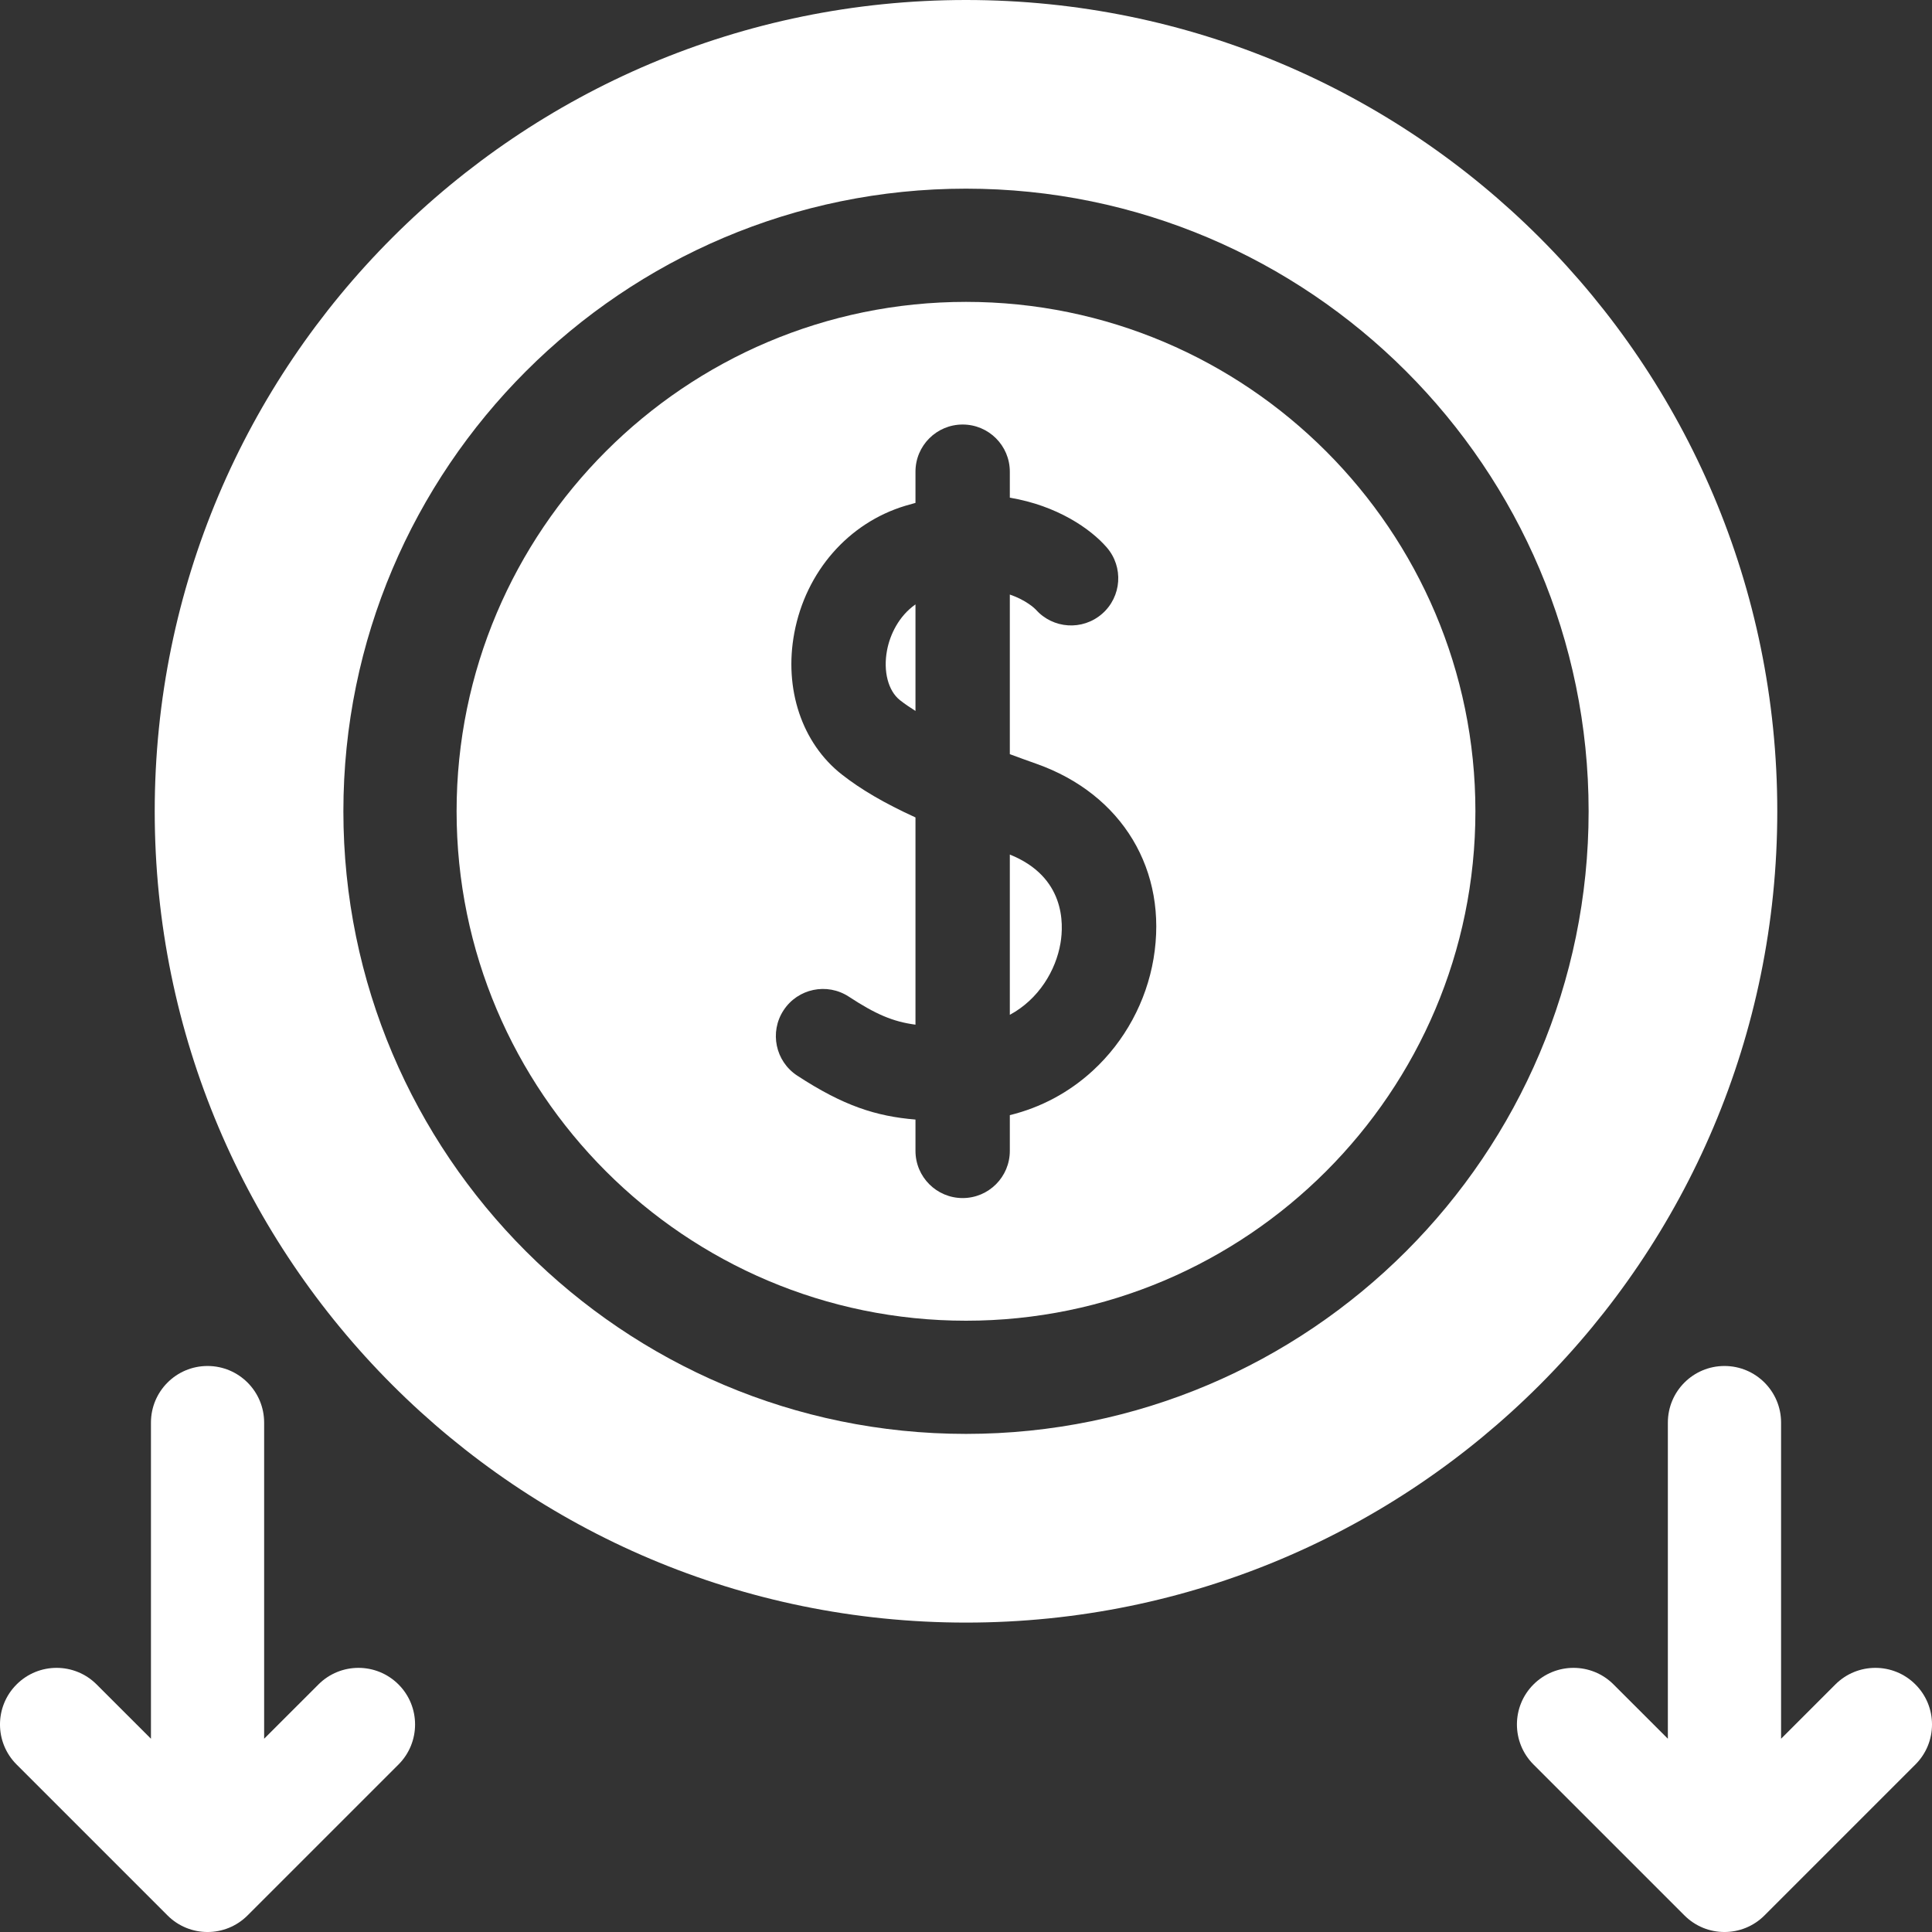 <svg width="60" height="60" viewBox="0 0 60 60" fill="none" xmlns="http://www.w3.org/2000/svg">
<rect x="0" y="0" width="60" height="60" fill="#333333" stroke="none"/>
<g id="reduce" clip-path="url(#clip0_325_5)">
<g id="Group">
<path id="Vector" d="M59.485 52.312C58.799 51.625 57.686 51.625 56.999 52.312L55.313 53.998V44.18C55.313 43.209 54.526 42.422 53.555 42.422C52.584 42.422 51.797 43.209 51.797 44.18V53.998L50.11 52.312C49.424 51.625 48.311 51.625 47.624 52.312C46.938 52.998 46.938 54.111 47.624 54.798L52.312 59.485C52.998 60.172 54.111 60.172 54.798 59.485L59.485 54.798C60.172 54.111 60.172 52.998 59.485 52.312Z" fill="white"/>
<path id="Vector_2" d="M9.89 52.312L8.203 53.998V44.18C8.203 43.209 7.416 42.422 6.445 42.422C5.475 42.422 4.688 43.209 4.688 44.18V53.998L3.001 52.312C2.314 51.625 1.201 51.625 0.515 52.312C-0.172 52.998 -0.172 54.111 0.515 54.798L5.202 59.485C5.889 60.172 7.002 60.172 7.688 59.485L12.376 54.798C13.062 54.111 13.062 52.998 12.376 52.312C11.689 51.625 10.576 51.625 9.89 52.312Z" fill="white"/>
<path id="Vector_3" d="M31.361 26.539V31.516C32.259 31.032 32.792 30.137 32.935 29.288C33.037 28.682 33.078 27.228 31.361 26.539Z" fill="white"/>
<path id="Vector_4" d="M30 9.375C21.277 9.375 14.18 16.472 14.18 25.195C14.18 33.919 21.277 41.016 30 41.016C38.723 41.016 45.82 33.919 45.82 25.195C45.82 16.472 38.723 9.375 30 9.375ZM35.824 29.774C35.6 31.104 34.931 32.338 33.94 33.249C33.199 33.93 32.323 34.396 31.361 34.632V35.742C31.361 36.551 30.705 37.207 29.896 37.207C29.087 37.207 28.431 36.551 28.431 35.742V34.769C27.204 34.667 26.194 34.343 24.758 33.404C24.081 32.961 23.891 32.053 24.334 31.376C24.776 30.699 25.684 30.509 26.361 30.952C27.191 31.495 27.723 31.728 28.431 31.822V25.386C27.459 24.942 26.736 24.517 26.143 24.052C24.905 23.081 24.34 21.395 24.669 19.652C25.027 17.751 26.349 16.239 28.12 15.706C28.225 15.674 28.329 15.645 28.431 15.618V14.648C28.431 13.839 29.087 13.184 29.896 13.184C30.705 13.184 31.361 13.839 31.361 14.648V15.456C32.831 15.702 33.868 16.422 34.368 16.997C34.9 17.607 34.836 18.532 34.226 19.063C33.619 19.592 32.7 19.532 32.167 18.93C32.133 18.894 31.869 18.639 31.361 18.464V23.421C31.638 23.524 31.914 23.624 32.186 23.72C34.855 24.663 36.284 27.04 35.824 29.774Z" fill="white"/>
<path id="Vector_5" d="M27.548 20.194C27.424 20.848 27.583 21.457 27.951 21.746C28.095 21.859 28.258 21.97 28.431 22.079V18.77C27.919 19.128 27.641 19.701 27.548 20.194Z" fill="white"/>
<path id="Vector_6" d="M55.195 25.195C55.195 11.28 43.915 0 30 0C16.085 0 4.805 11.28 4.805 25.195C4.805 39.11 16.085 50.391 30 50.391C43.915 50.391 55.195 39.11 55.195 25.195ZM30 44.531C19.338 44.531 10.664 35.857 10.664 25.195C10.664 14.534 19.338 5.859 30 5.859C40.662 5.859 49.336 14.534 49.336 25.195C49.336 35.857 40.662 44.531 30 44.531Z" fill="white"/>
</g>
</g>
<defs>
<clipPath id="clip0_325_5">
<rect width="60" height="60" fill="white"/>
</clipPath>
</defs>
</svg>
